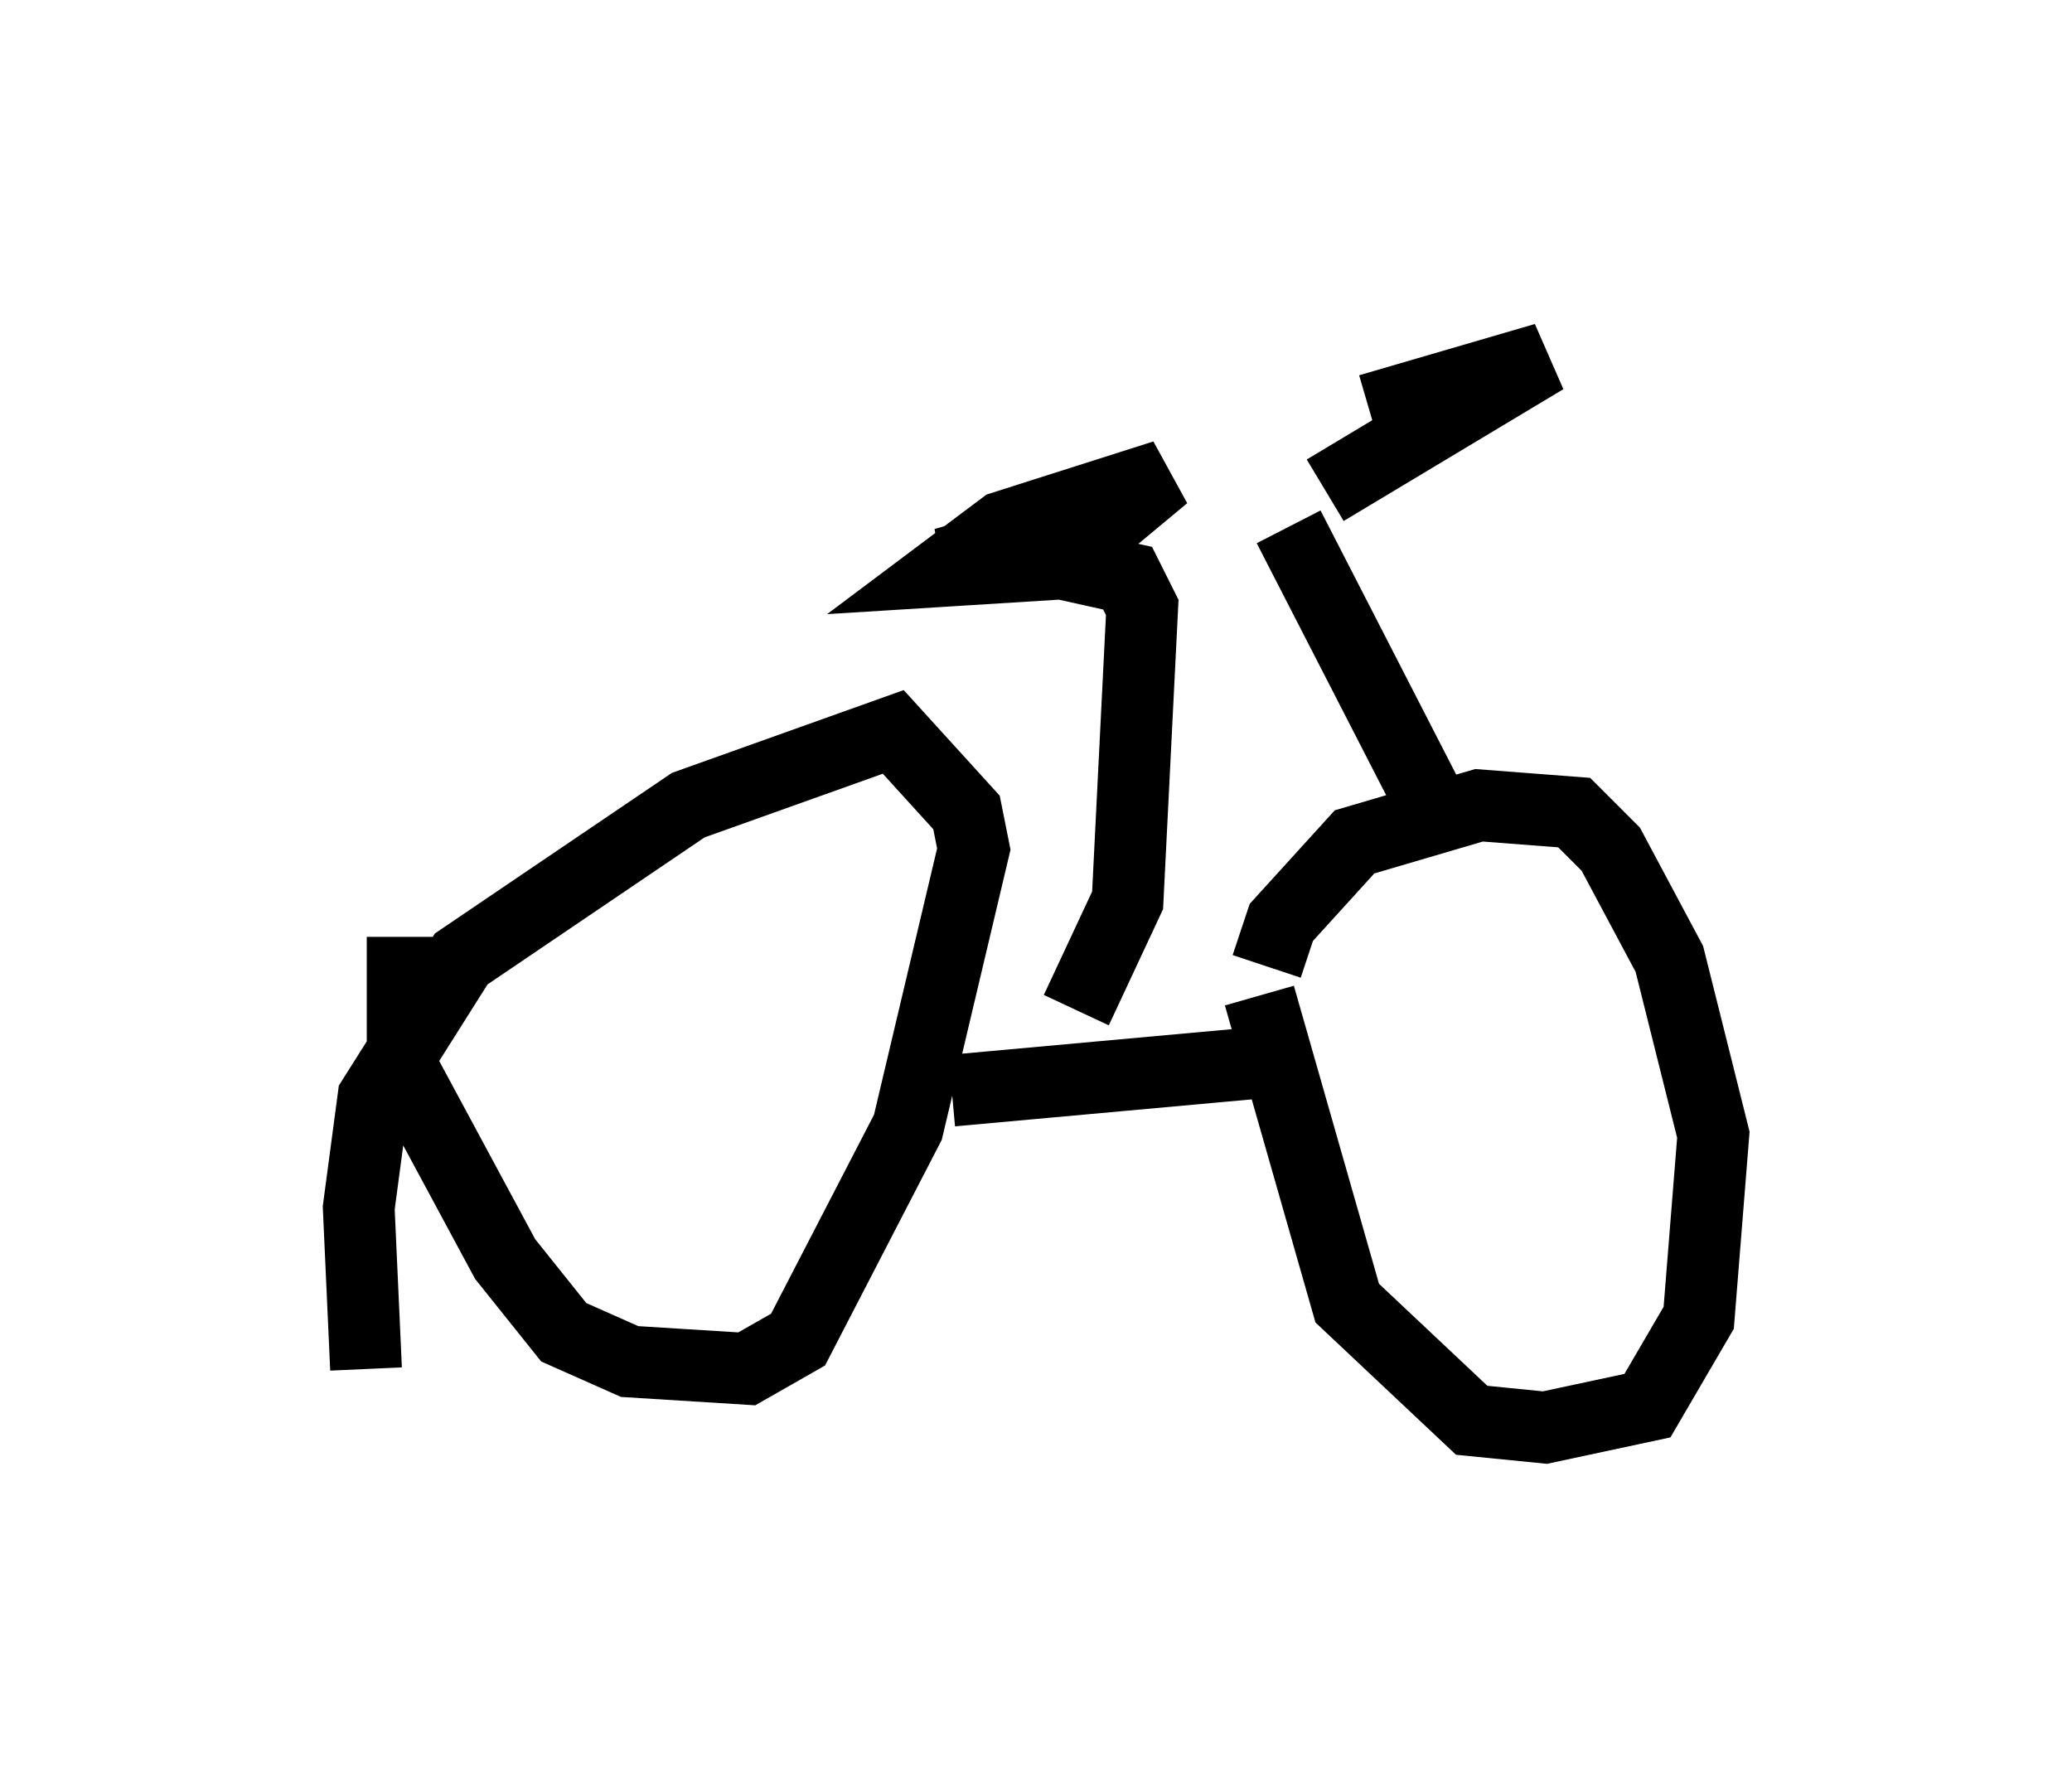 <?xml version="1.0" encoding="utf-8" ?>
<svg baseProfile="full" height="24.904" version="1.1" width="28.886" xmlns="http://www.w3.org/2000/svg" xmlns:ev="http://www.w3.org/2001/xml-events" xmlns:xlink="http://www.w3.org/1999/xlink"><defs /><rect fill="white" height="24.904" width="28.886" x="0" y="0" /><path d="M17.863, 16.127 m-0.204, -2.654 l0.204, -0.613 1.021, -1.123 l1.735, -0.51 1.327, 0.102 l0.51, 0.51 0.817, 1.531 l0.613, 2.45 -0.204, 2.552 l-0.715, 1.225 -1.429, 0.306 l-1.021, -0.102 -1.735, -1.633 l-1.225, -4.288 m-12.454, 5.206 l-0.102, -2.246 0.204, -1.531 l1.225, -1.94 3.165, -2.144 l2.858, -1.021 1.021, 1.123 l0.102, 0.51 -0.919, 3.879 l-1.531, 2.96 -0.715, 0.408 l-1.633, -0.102 -0.919, -0.408 l-0.817, -1.021 -1.429, -2.654 l0.0, -1.838 m7.656, 2.144 l4.492, -0.408 m2.144, -3.675 l-1.94, -3.777 m0.51, -0.51 l3.063, -1.838 -2.45, 0.715 m-4.083, 8.371 l0.715, -1.531 0.204, -4.083 l-0.204, -0.408 -0.919, -0.204 l-1.633, 0.102 0.817, -0.613 l2.246, -0.715 -0.613, 0.51 l-2.45, 0.715 2.45, -0.204 " fill="none" stroke="black" stroke-width="1" /></svg>